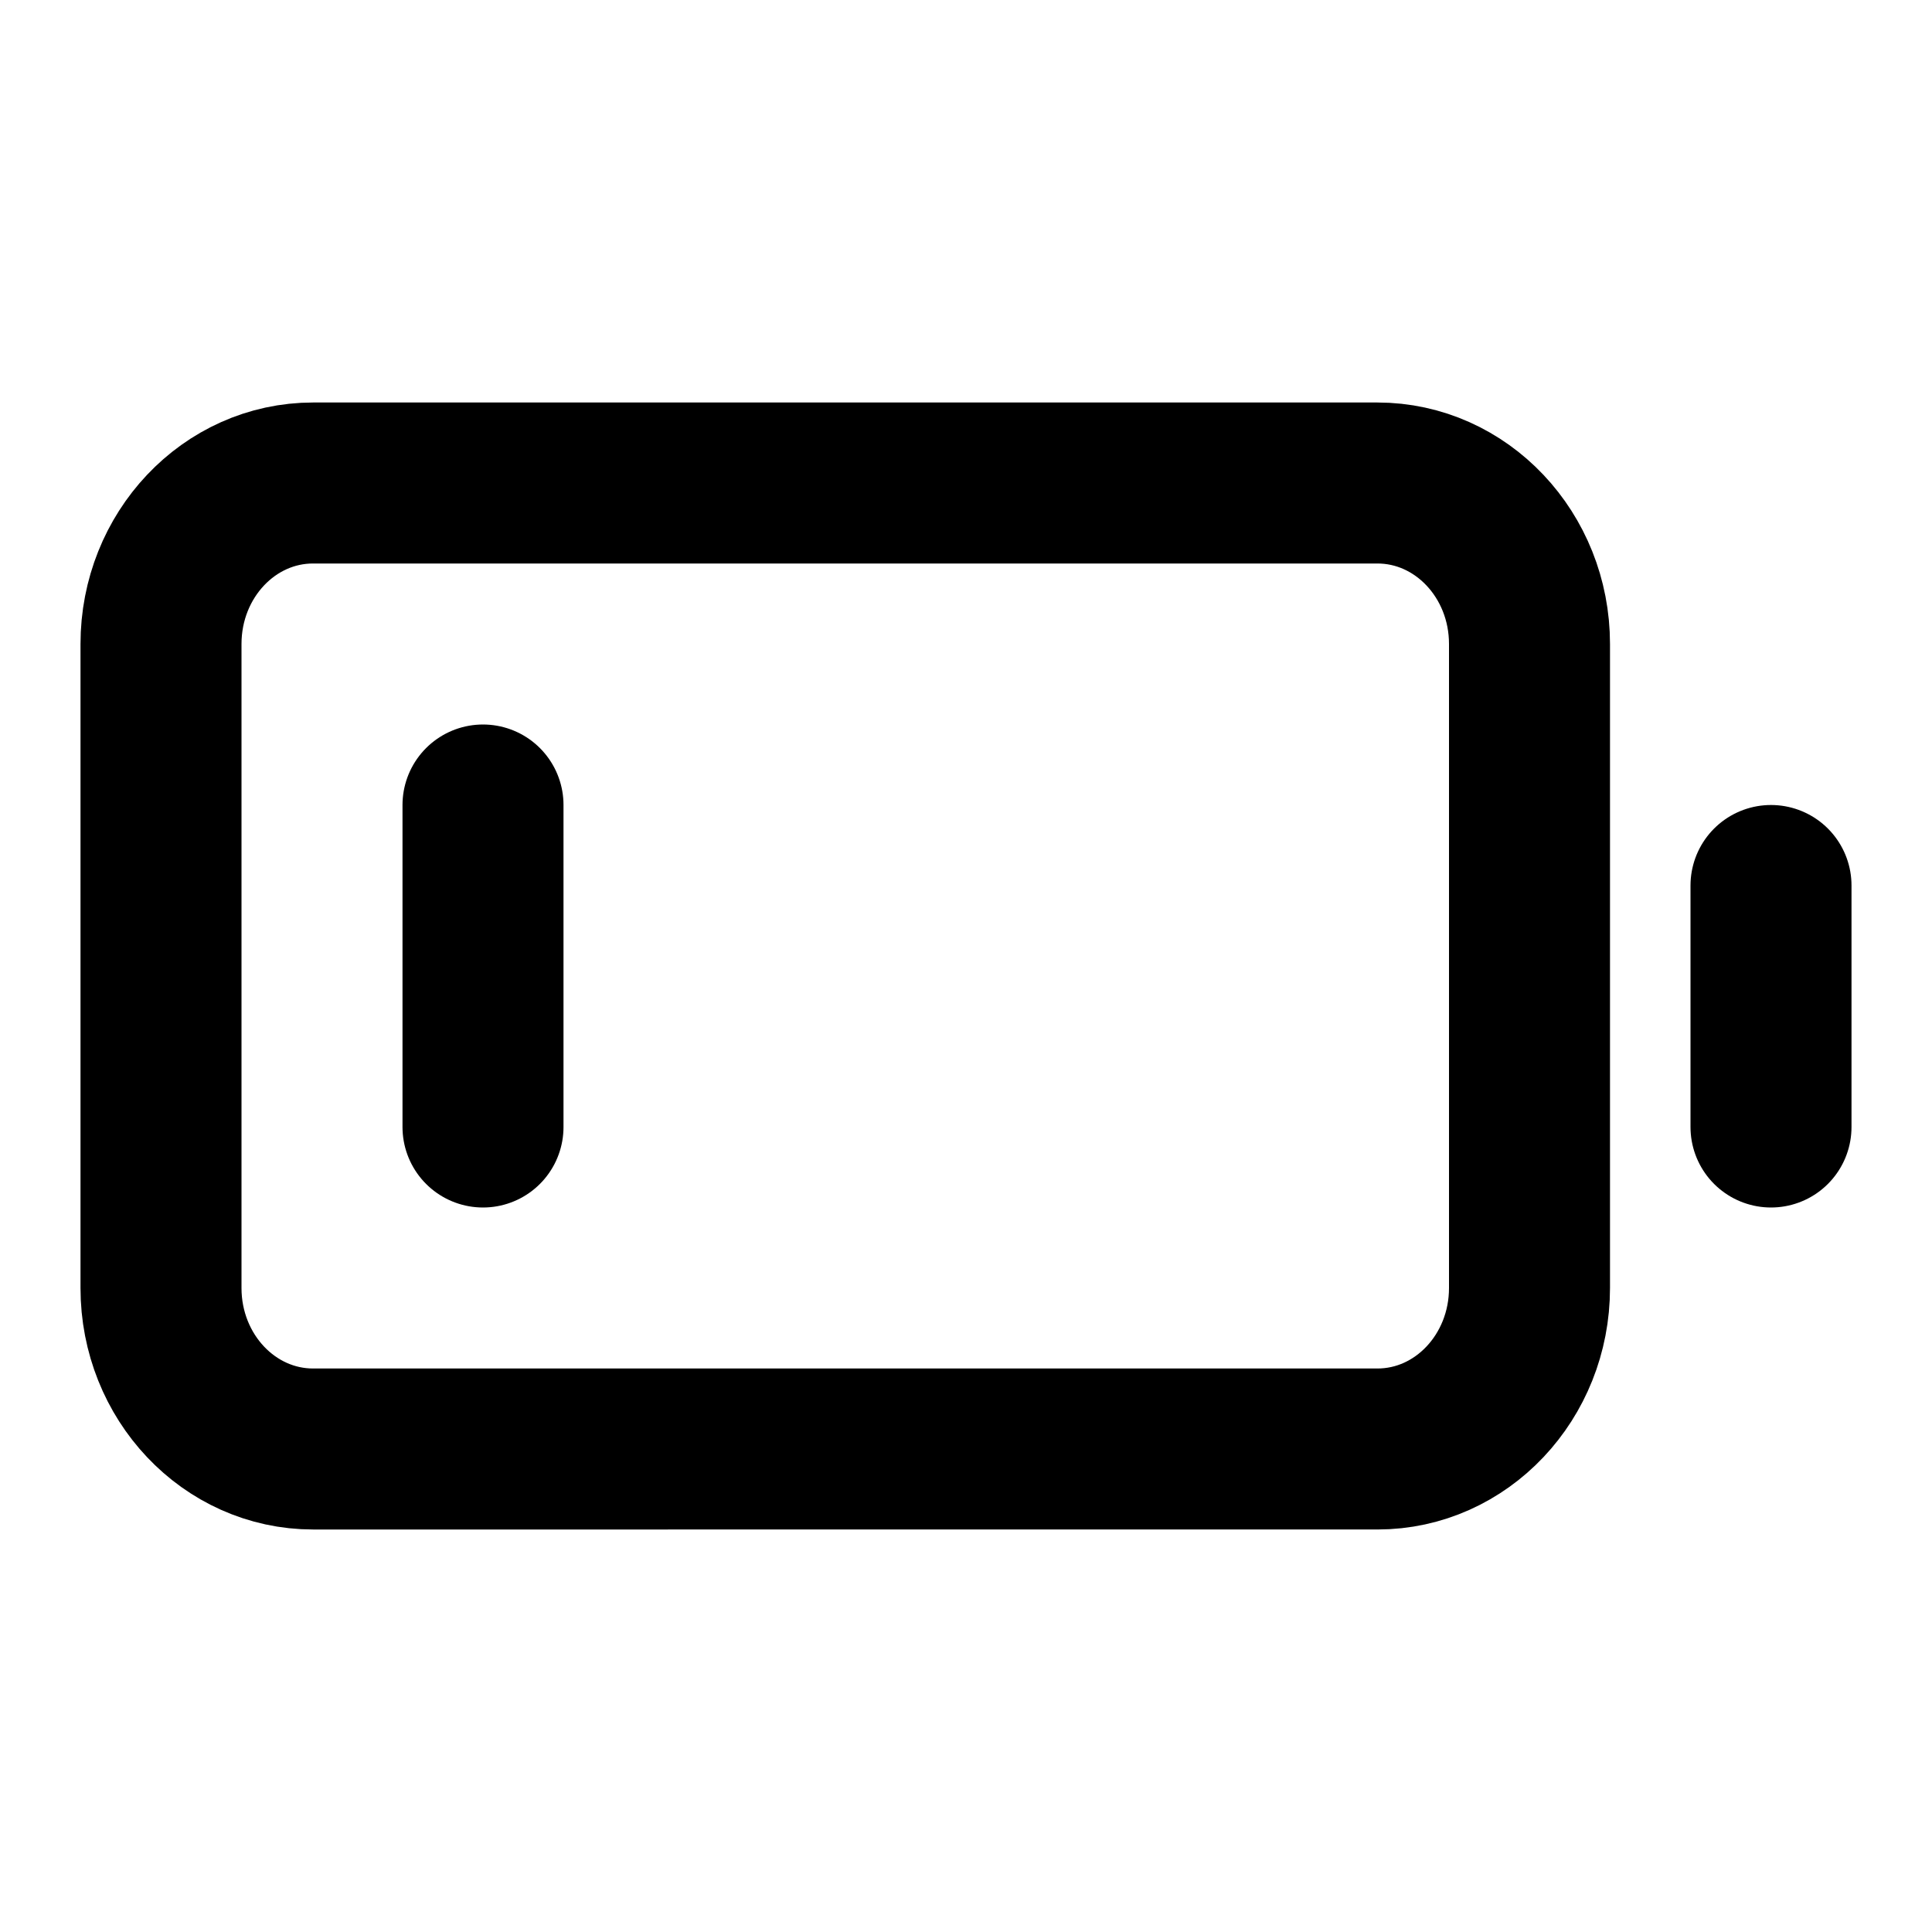 <svg xmlns="http://www.w3.org/2000/svg" width="24" height="24" fill="none" viewBox="0 0 24 24">
  <path stroke="#000" stroke-linecap="round" stroke-linejoin="round" stroke-width="2" d="M22 14v-3M6 10v4M3.889 6H17.11C18.154 6 19 6.895 19 8v8c0 1.105-.846 2-1.889 2H3.89C2.846 18 2 17.105 2 16V8c0-1.105.846-2 1.889-2Z"/>
</svg>
